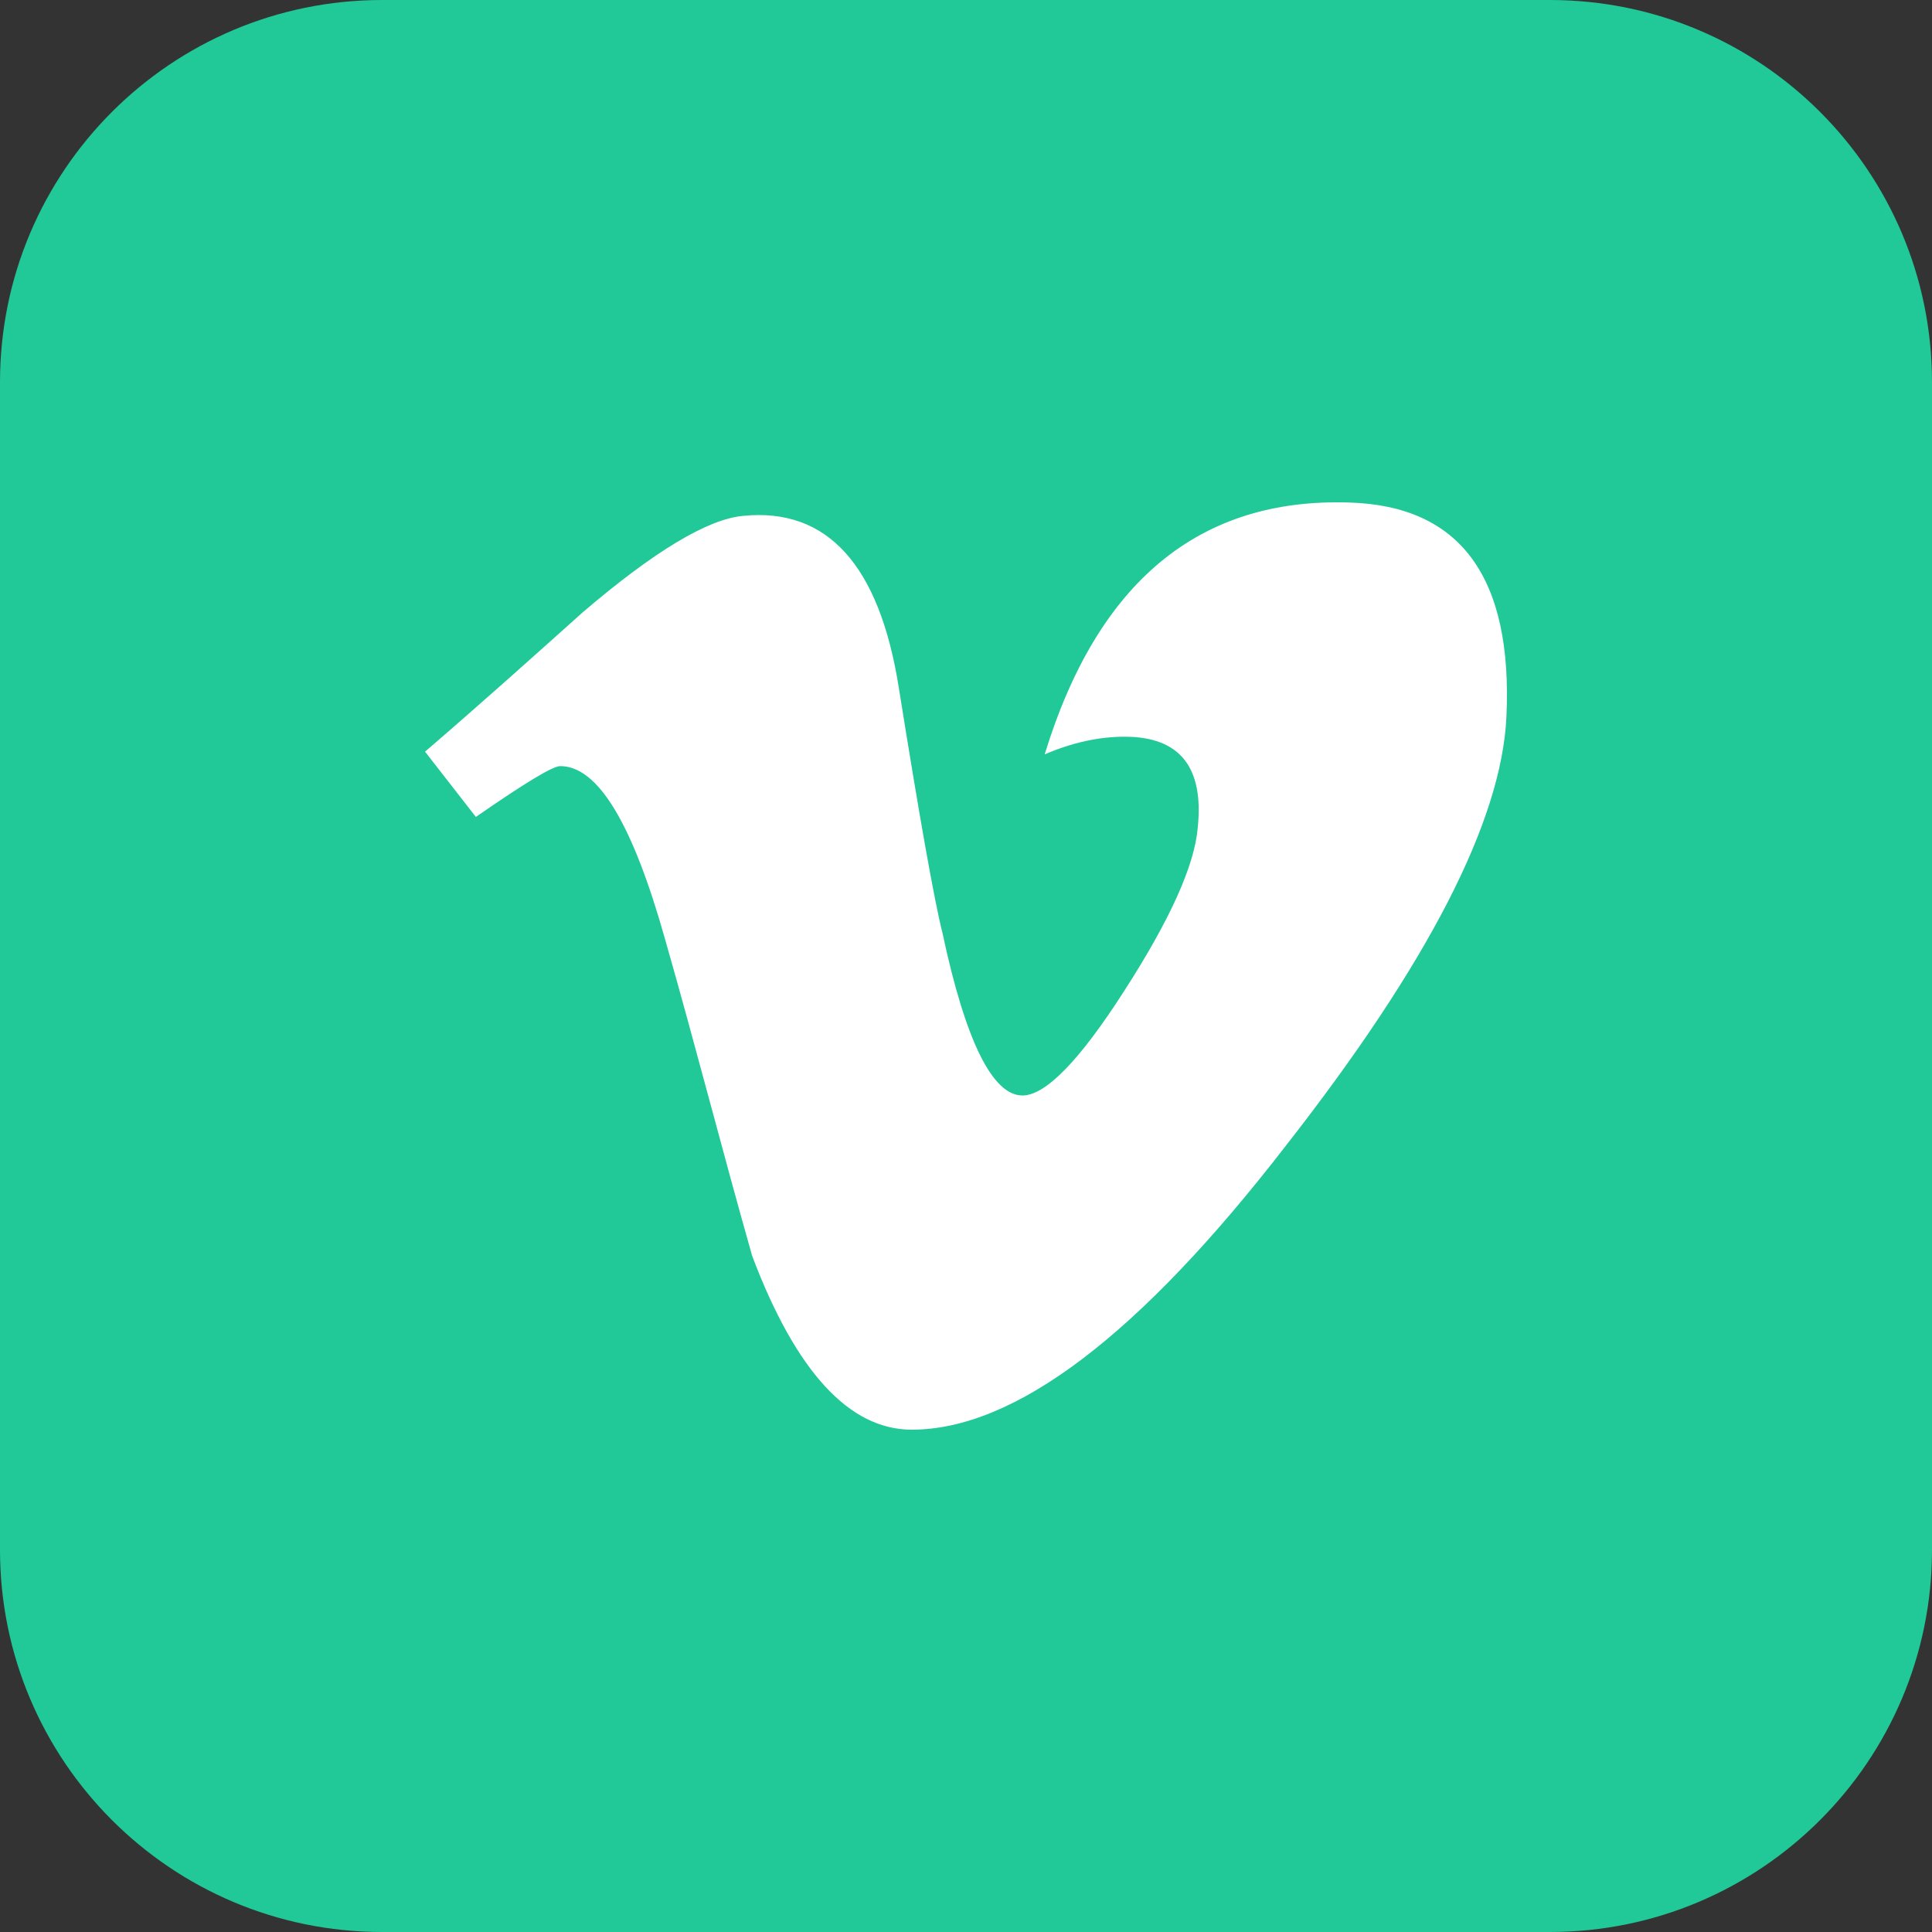 <svg width="50" height="50" viewBox="0 0 50 50" fill="none" xmlns="http://www.w3.org/2000/svg">
<rect x="0" y="0" width="50" height="50" fill="#333333" stroke="none"/>
<g id="vimeo">
<path id="Rectangle 2567" d="M0 9.89C0 4.428 4.428 0 9.89 0H40.11C45.572 0 50 4.428 50 9.89V40.11C50 45.572 45.572 50 40.11 50H9.89C4.428 50 0 45.572 0 40.11V9.89Z" fill="#20C997"/>
<path id="Vector" d="M38.986 18.554C38.86 21.253 36.957 24.947 33.277 29.652C29.471 34.578 26.252 37 23.594 37C21.985 37 20.599 35.505 19.466 32.503C18.696 29.79 17.997 27.05 17.213 24.311C16.373 21.322 15.478 19.827 14.498 19.827C14.302 19.827 13.575 20.27 12.315 21.142L11 19.453C12.399 18.25 13.743 17.046 15.086 15.842C16.933 14.264 18.318 13.434 19.228 13.351C21.411 13.13 22.754 14.624 23.258 17.779C23.804 21.197 24.181 23.314 24.391 24.145C24.993 26.968 25.693 28.351 26.462 28.351C27.05 28.351 27.932 27.466 29.107 25.625C30.282 23.799 30.912 22.401 30.996 21.432C31.164 19.855 30.534 19.066 29.107 19.066C28.435 19.066 27.75 19.218 27.036 19.523C28.407 15.053 31.038 12.88 34.914 13.005C37.797 13.088 39.154 14.942 38.986 18.554Z" fill="white"/>
</g>
</svg>
